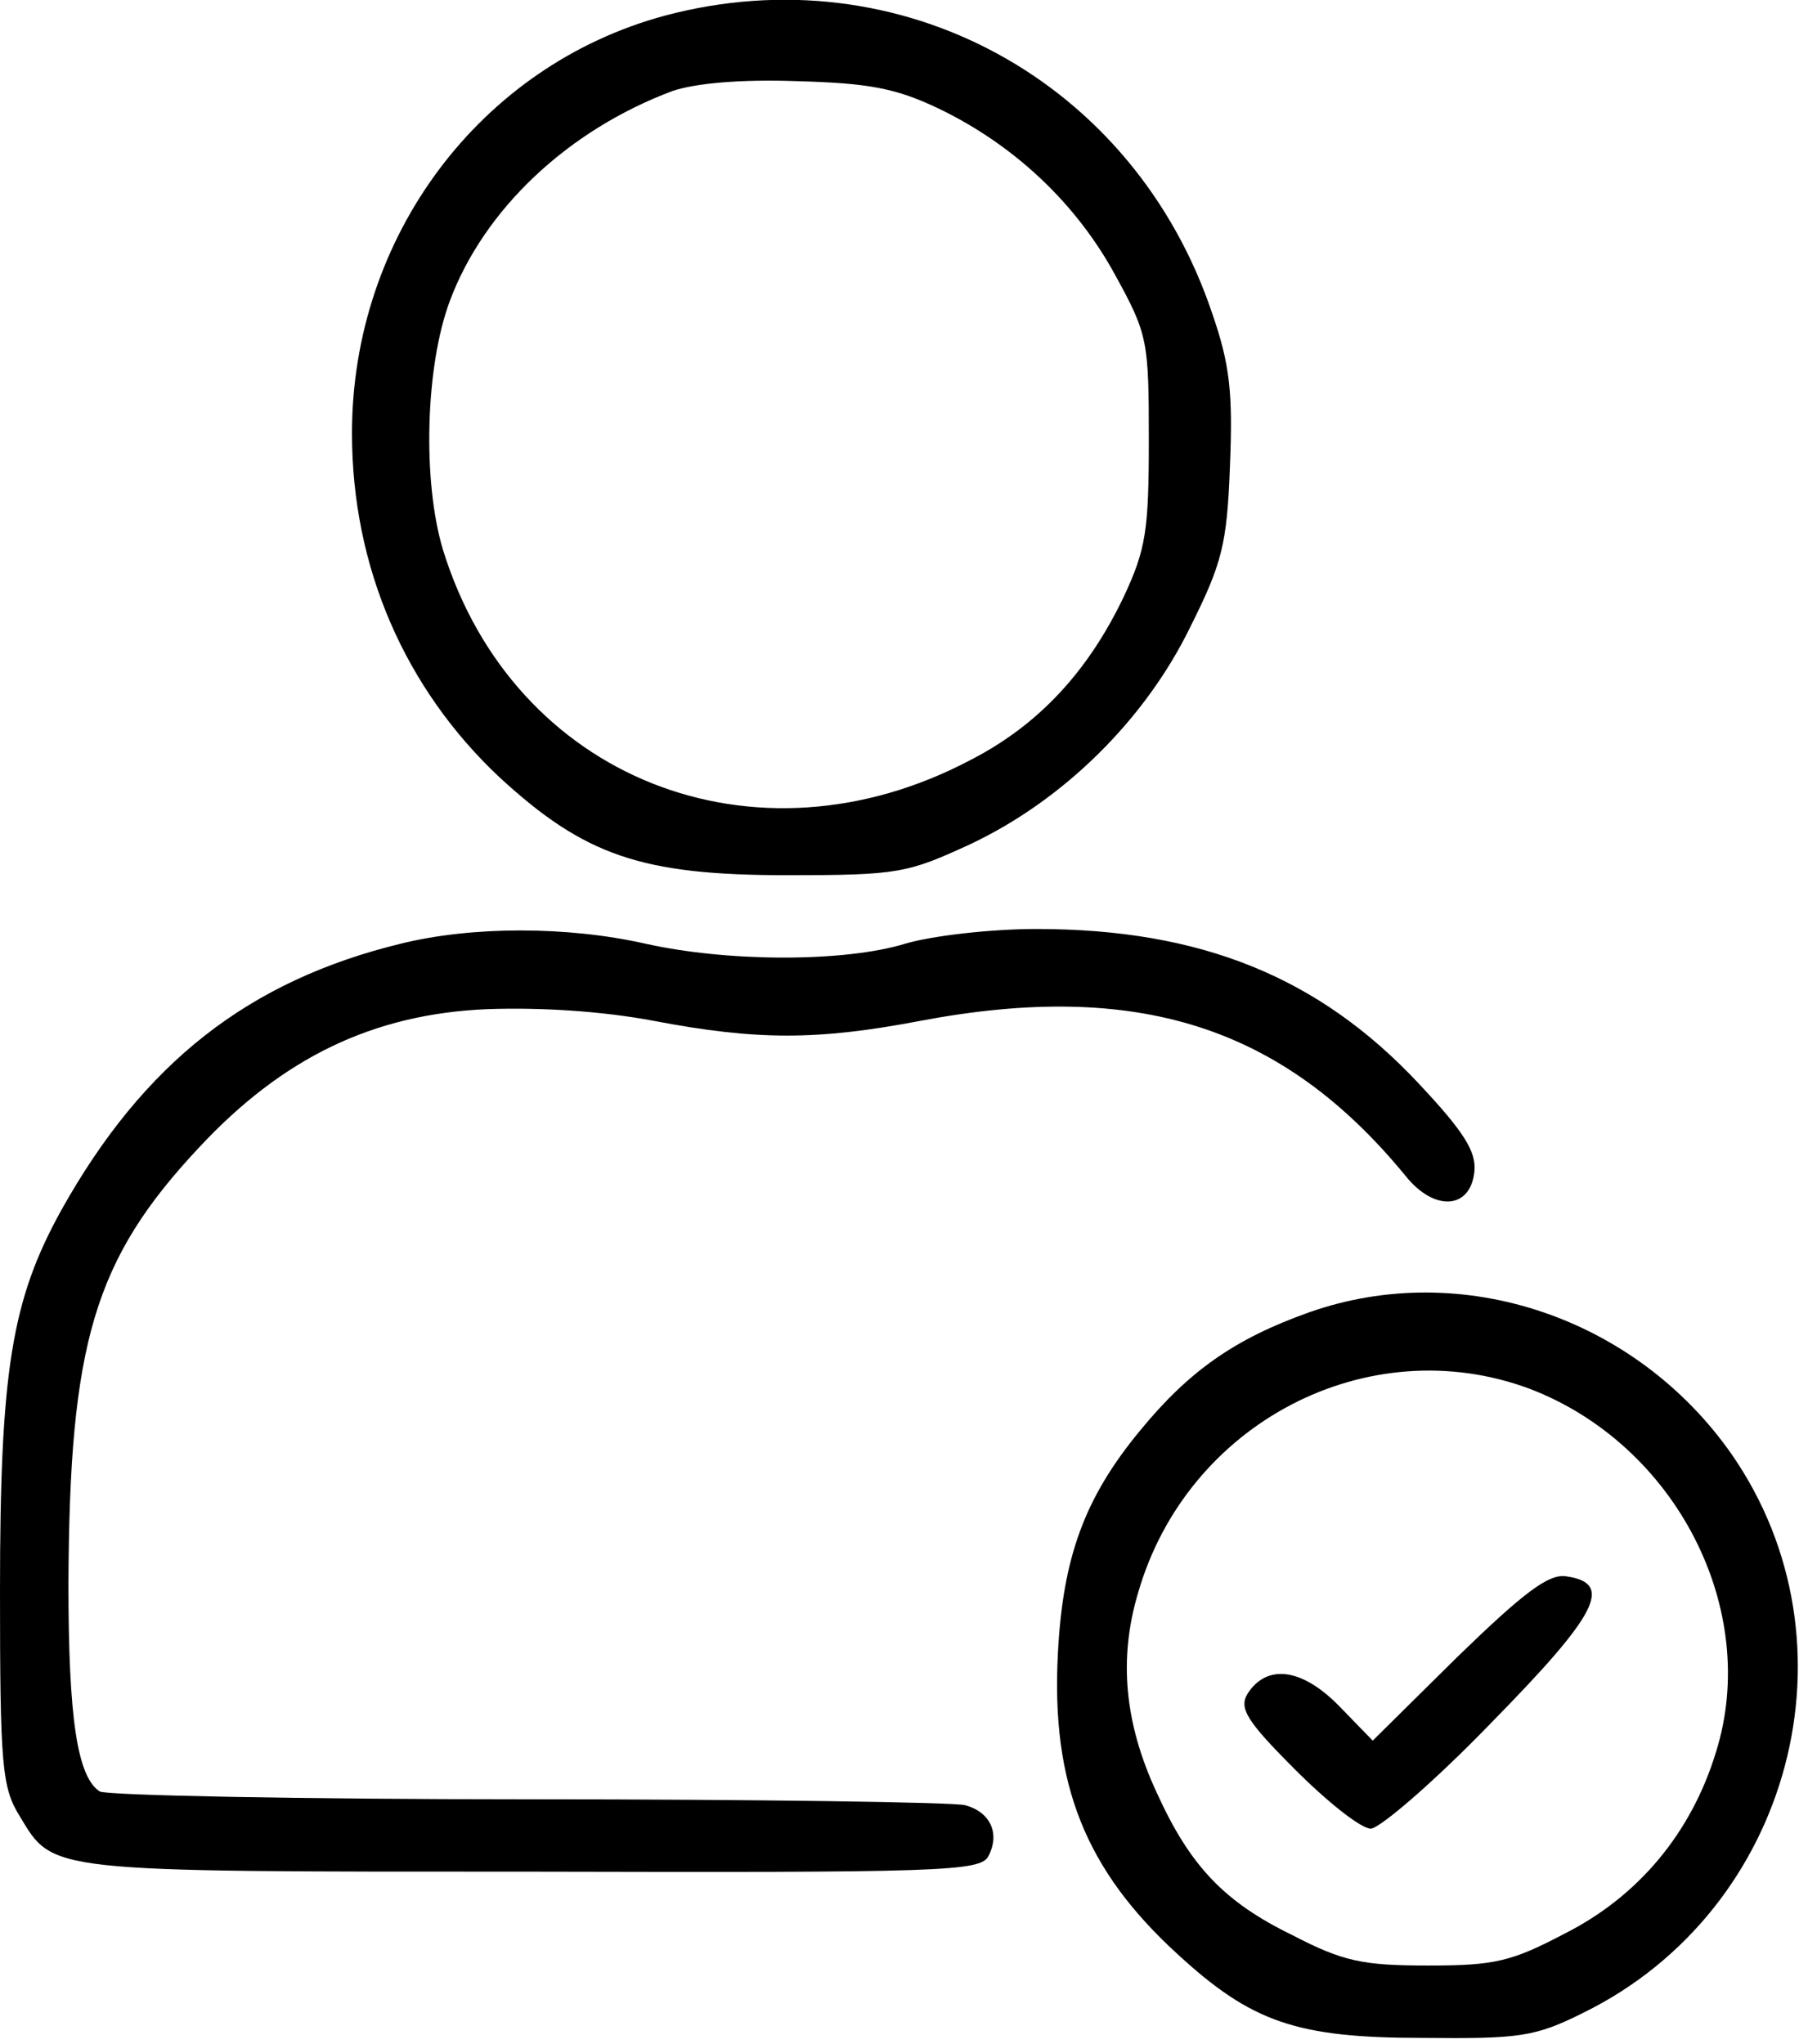 <?xml version="1.0" standalone="no"?>
<!DOCTYPE svg PUBLIC "-//W3C//DTD SVG 20010904//EN"
 "http://www.w3.org/TR/2001/REC-SVG-20010904/DTD/svg10.dtd">
<svg version="1.0" xmlns="http://www.w3.org/2000/svg"
 width="184pt" height="209pt" viewBox="0 0 184 209"
 preserveAspectRatio="xMidYMid meet">
<g transform="translate(0,209) scale(0.1,-0.1)"
fill="#000000" stroke="none">
<path d="M680 2074 c-189 -51 -320 -226 -320 -427 0 -137 54 -261 151 -352 87
-80 145 -100 294 -100 114 0 123 2 188 32 95 45 178 127 224 221 33 66 38 85
41 166 3 74 0 103 -18 155 -80 239 -320 369 -560 305z m280 -95 c77 -37 141
-97 181 -171 33 -60 34 -67 34 -168 0 -93 -3 -112 -26 -161 -36 -75 -86 -130
-156 -166 -221 -117 -468 -19 -540 215 -21 70 -18 187 7 254 35 94 121 175
228 215 24 8 70 12 127 10 73 -2 101 -7 145 -28z"/>
<path d="M410 1125 c-156 -38 -263 -122 -347 -272 -51 -92 -63 -164 -63 -390
0 -178 2 -201 20 -230 35 -58 25 -57 523 -57 420 -1 460 0 468 16 12 23 2 45
-24 52 -12 3 -213 6 -447 6 -234 0 -431 4 -438 8 -23 15 -32 75 -32 212 1 246
26 332 134 447 85 91 177 136 294 141 55 2 118 -2 171 -12 105 -20 167 -20
272 0 222 42 371 -5 497 -159 29 -36 66 -34 70 5 2 20 -10 40 -57 90 -102 109
-223 158 -391 158 -47 0 -107 -7 -134 -15 -62 -19 -181 -19 -266 0 -80 18
-177 18 -250 0z"/>
<path d="M1339 748 c-76 -27 -123 -60 -173 -121 -57 -69 -79 -130 -84 -228 -7
-133 28 -221 122 -307 76 -70 122 -86 251 -86 100 -1 115 1 165 26 213 105
285 378 151 571 -98 140 -276 200 -432 145z m225 -78 c150 -57 237 -226 191
-372 -25 -82 -79 -147 -154 -185 -55 -29 -72 -33 -140 -33 -67 0 -87 4 -139
31 -70 34 -105 71 -139 146 -33 71 -39 137 -19 204 50 174 235 270 400 209z"/>
<path d="M1491 396 l-87 -86 -34 35 c-38 39 -74 44 -94 13 -9 -15 -1 -28 49
-78 33 -33 67 -60 77 -60 9 0 65 48 123 108 109 111 126 143 77 150 -18 3 -44
-17 -111 -82z"/>
</g>
</svg>
